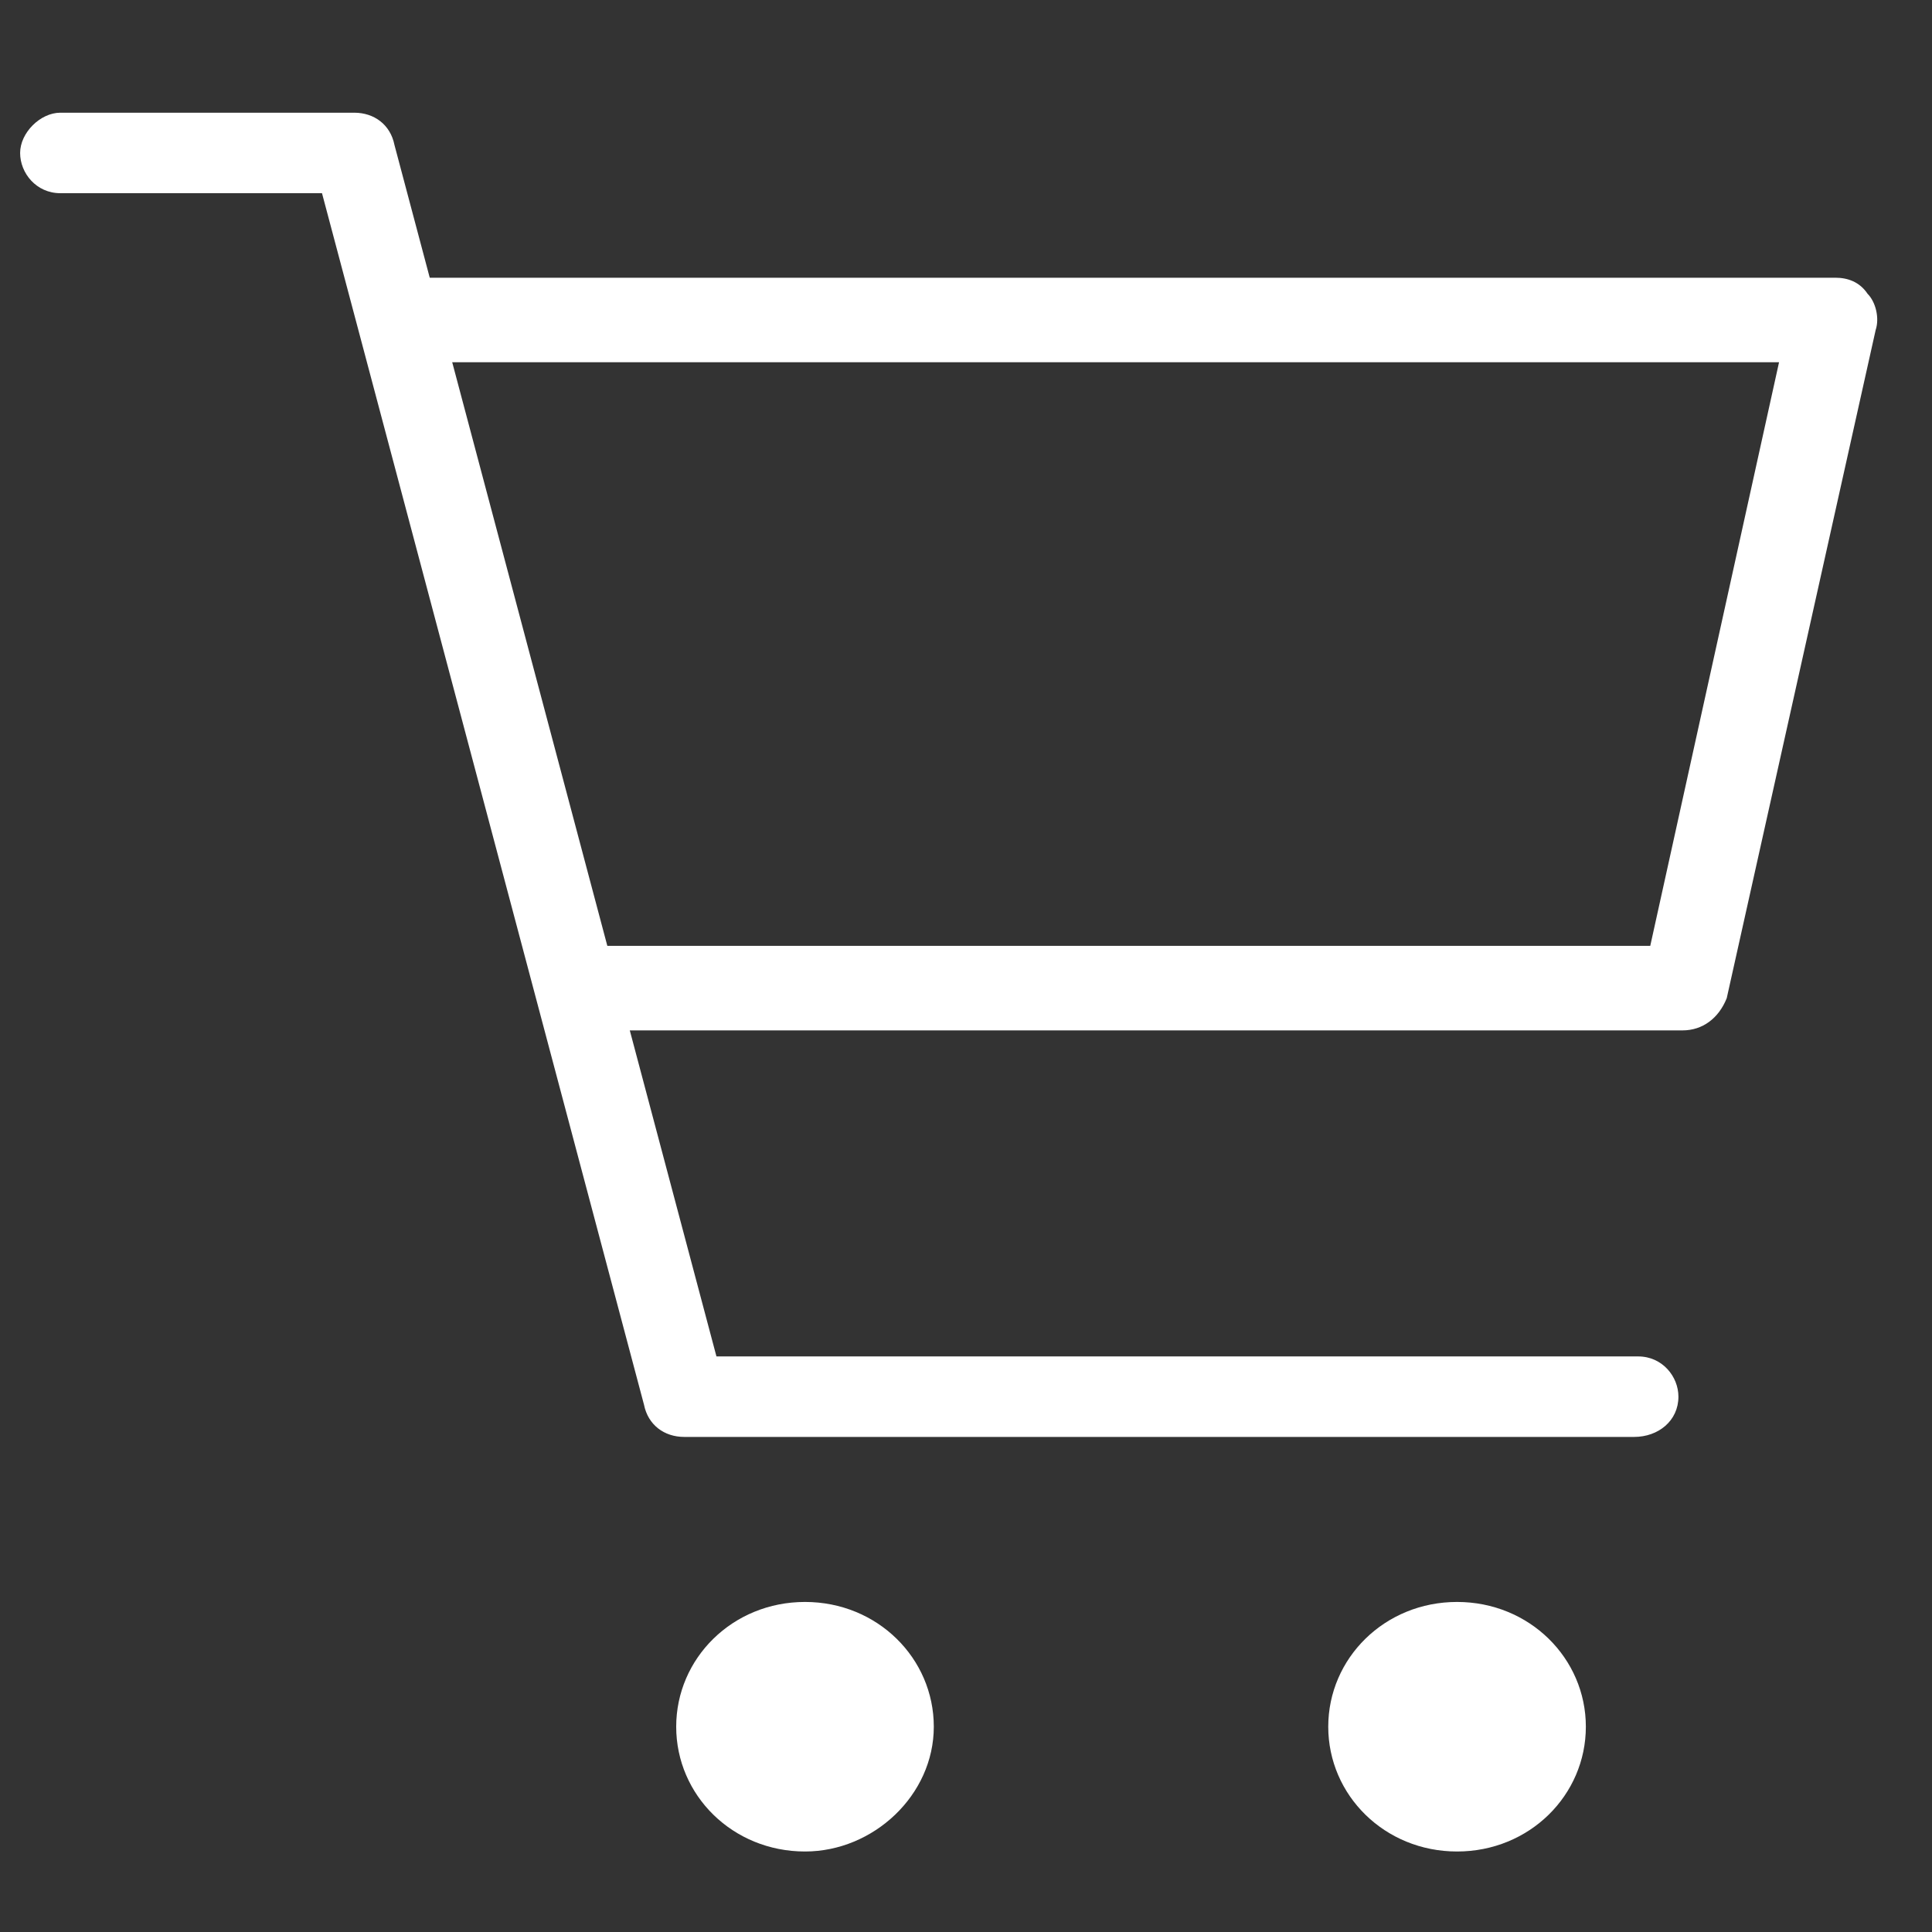 <?xml version="1.0" encoding="utf-8"?>
<!-- Generator: Adobe Illustrator 25.0.1, SVG Export Plug-In . SVG Version: 6.00 Build 0)  -->
<svg version="1.1" id="Capa_1" xmlns="http://www.w3.org/2000/svg" xmlns:xlink="http://www.w3.org/1999/xlink" x="0px" y="0px"
	 viewBox="0 0 48 48" style="enable-background:new 0 0 48 48;" xml:space="preserve">
<rect x="0" y="0" width="48" height="48" fill="#333333" stroke="none"/>
<style type="text/css">
	.st0{fill:#FFFFFF;}
</style>
<g>
	<path class="st0" d="M20,39.8c1.8,0,3.2,1.4,3.2,3.1S21.7,46,20,46c-1.8,0-3.2-1.4-3.2-3.1S18.2,39.8,20,39.8"/>
</g>
<g>
	<path class="st0" d="M36.2,39.8c1.8,0,3.2,1.4,3.2,3.1S38,46,36.2,46c-1.8,0-3.2-1.4-3.2-3.1S34.4,39.8,36.2,39.8"/>
</g>
<g>
	<path class="st0" d="M40.6,35.7H17c-0.5,0-0.9-0.3-1-0.8L8,4.8H1.5c-0.6,0-1-0.5-1-1s0.5-1,1-1h7.3c0.5,0,0.9,0.3,1,0.8l8,30.1
		h22.9c0.6,0,1,0.5,1,1C41.7,35.3,41.2,35.7,40.6,35.7z"/>
</g>
<g>
	<path class="st0" d="M41.8,25.6H14.3v-2.1H41L44.2,9H9.9V6.9h35.7c0.3,0,0.6,0.1,0.8,0.4c0.2,0.2,0.3,0.6,0.2,0.9l-3.7,16.6
		C42.7,25.3,42.3,25.6,41.8,25.6z"/>
</g>
</svg>
